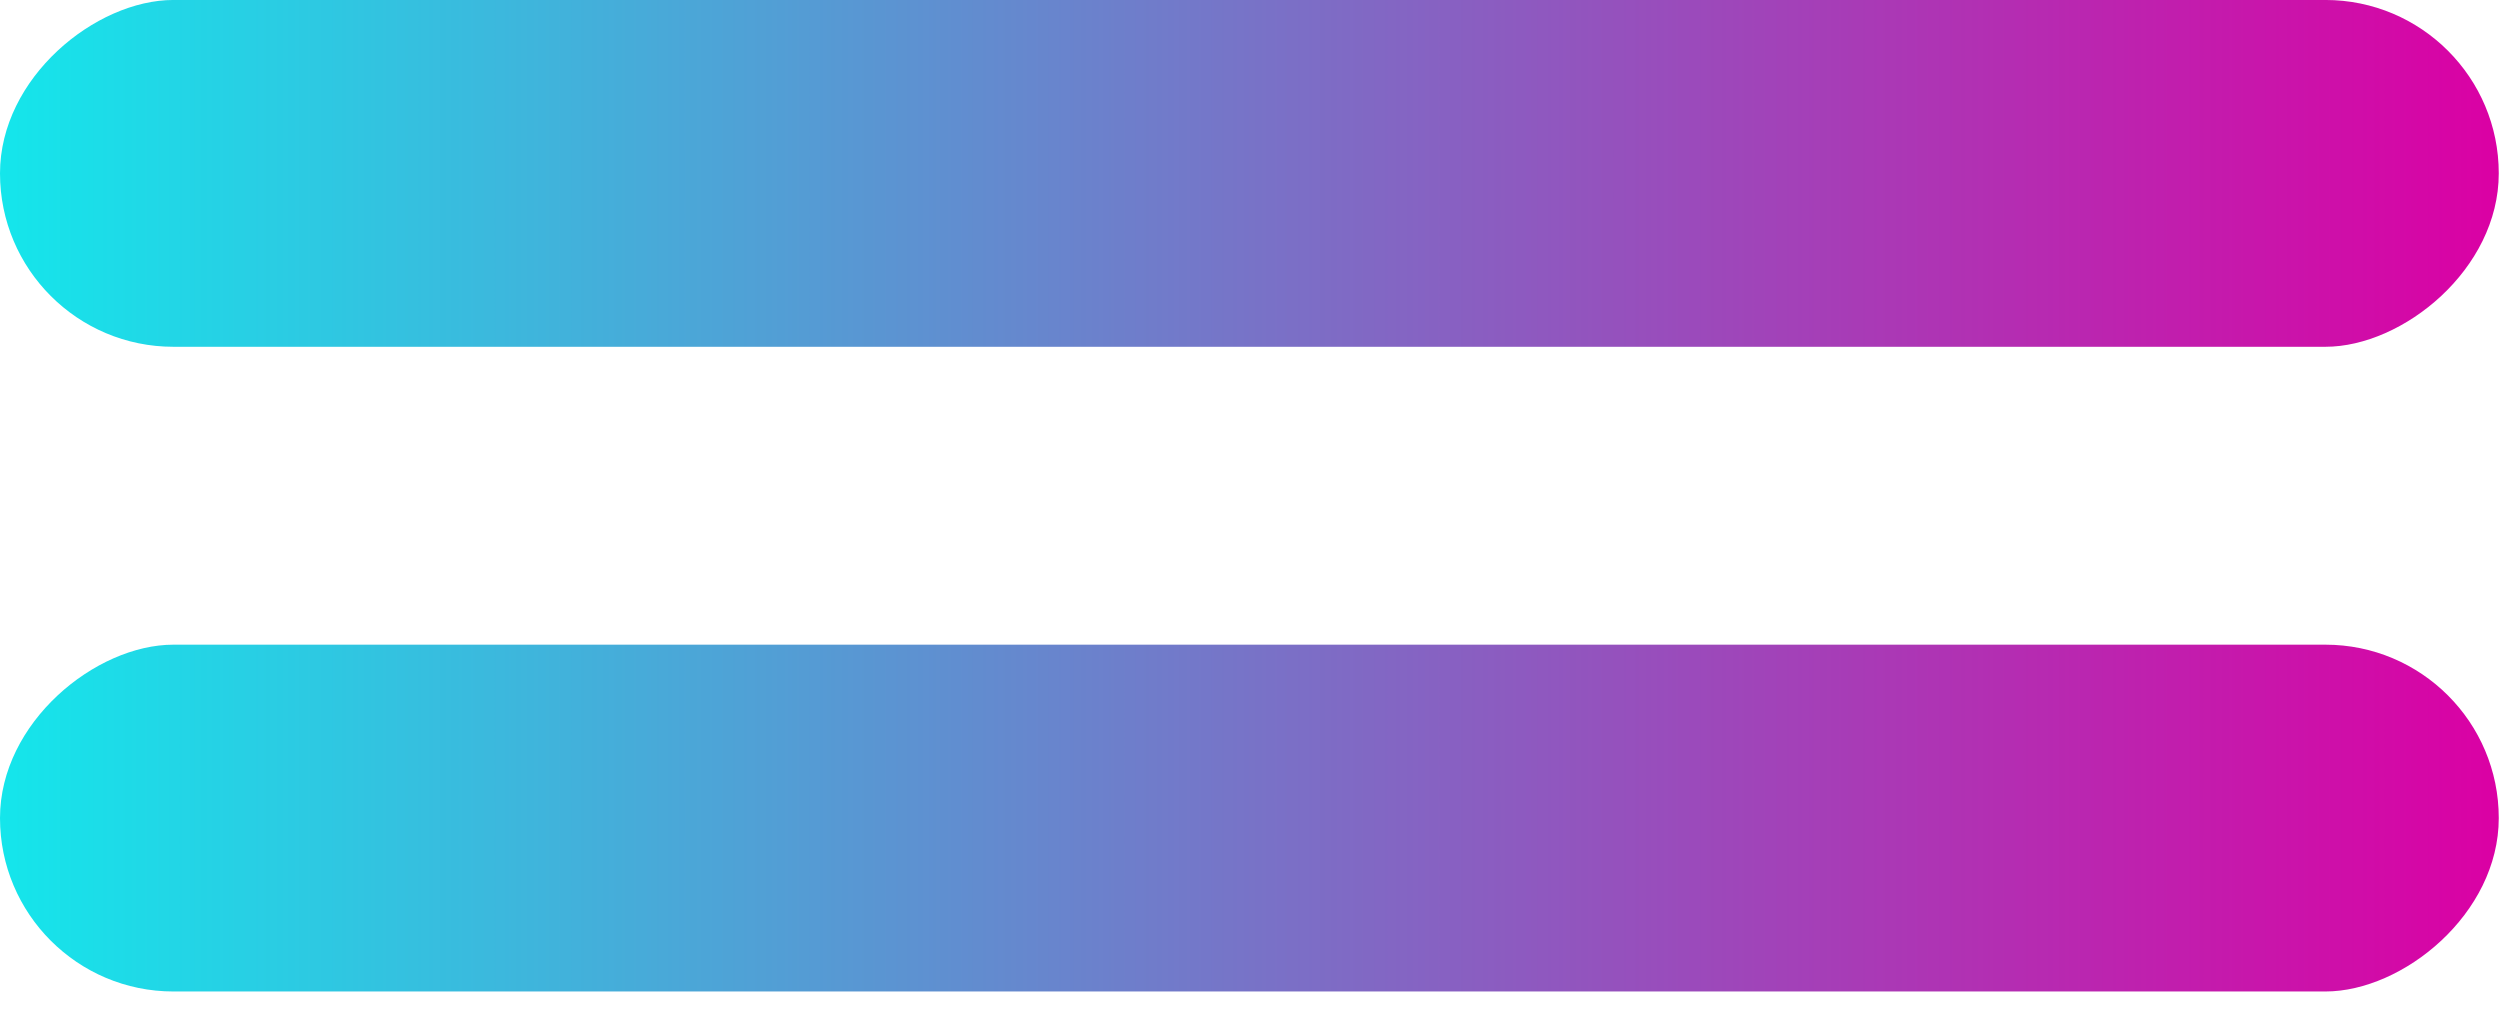 <svg width="91" height="37" viewBox="0 0 91 37" fill="none" xmlns="http://www.w3.org/2000/svg">
<rect y="36.09" width="12.624" height="90.955" rx="6.312" transform="rotate(-90 0 36.09)" fill="url(#paint0_linear_412_26)"/>
<rect y="12.623" width="12.624" height="90.955" rx="6.312" transform="rotate(-90 0 12.623)" fill="url(#paint1_linear_412_26)"/>
<defs>
<linearGradient id="paint0_linear_412_26" x1="6.312" y1="36.09" x2="6.312" y2="127.045" gradientUnits="userSpaceOnUse">
<stop stop-color="#14E6EB"/>
<stop offset="1" stop-color="#DB00A4"/>
</linearGradient>
<linearGradient id="paint1_linear_412_26" x1="6.312" y1="12.623" x2="6.312" y2="103.578" gradientUnits="userSpaceOnUse">
<stop stop-color="#14E6EB"/>
<stop offset="1" stop-color="#DB00A4"/>
</linearGradient>
</defs>
</svg>
